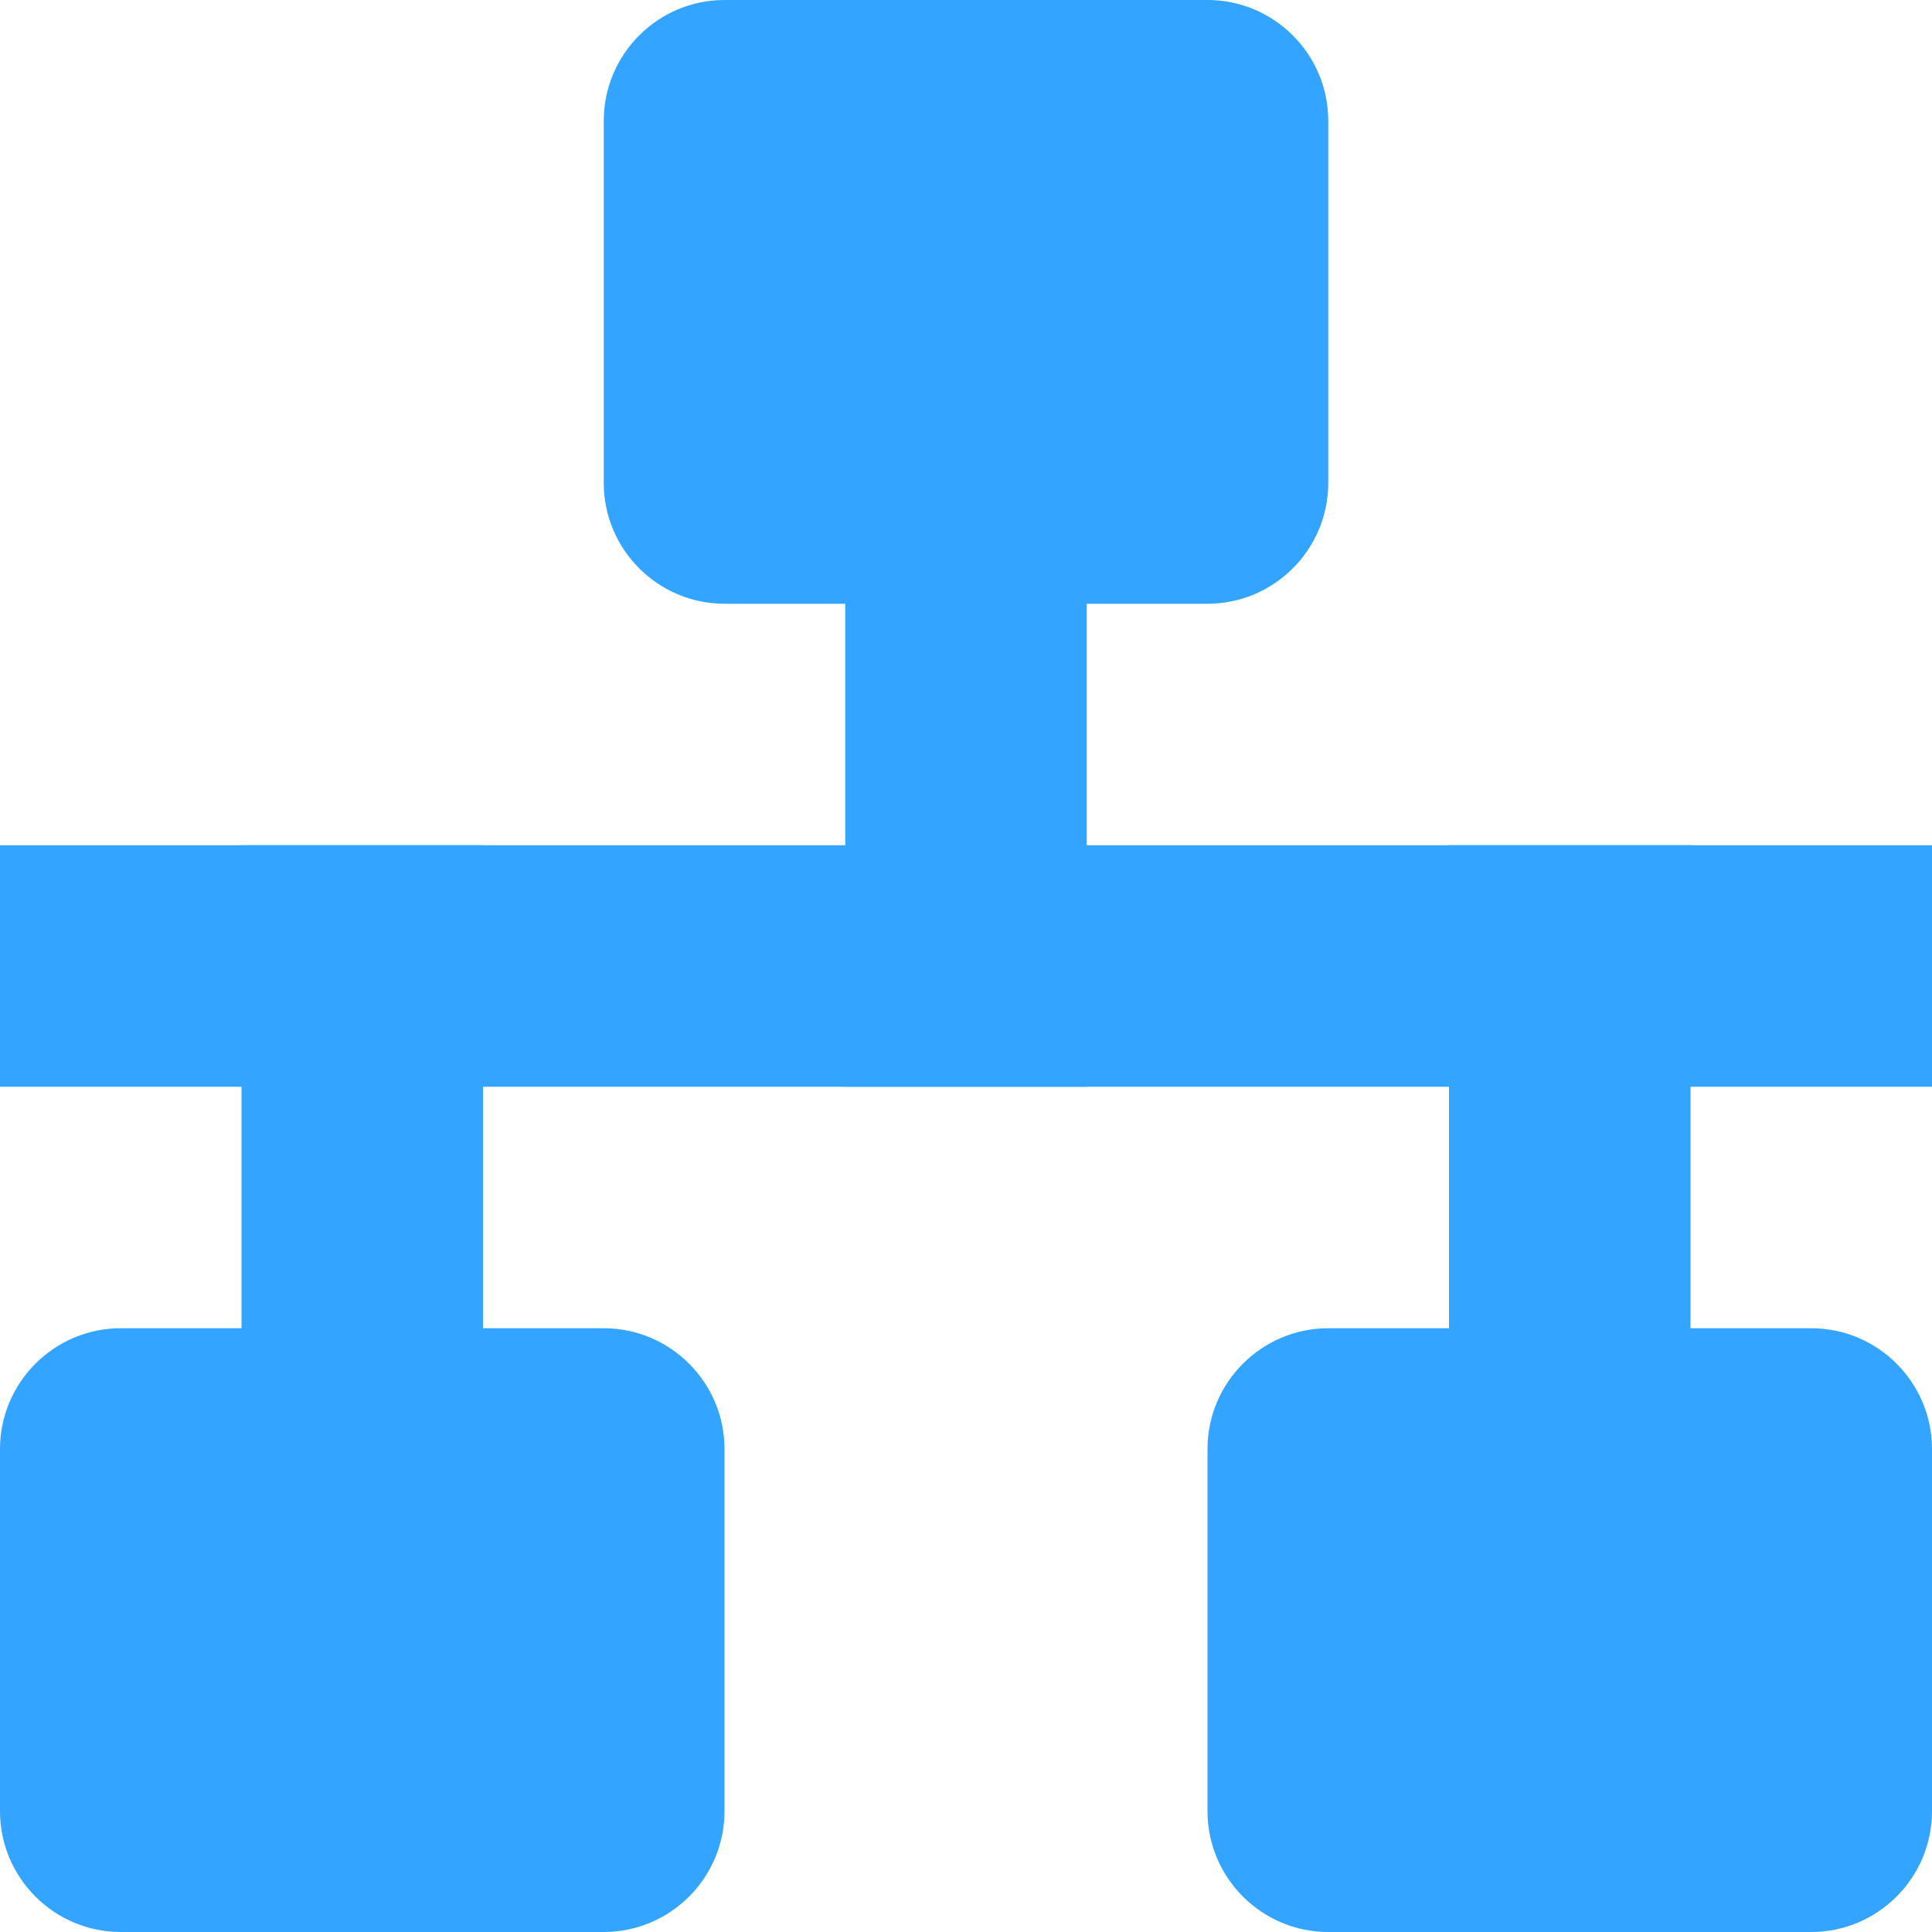 <?xml version="1.0" encoding="UTF-8" standalone="no"?>
<svg
   height="16px"
   viewBox="0 0 16 16"
   width="16px"
   version="1.1"
   id="svg18"
   sodipodi:docname="network-wired.svg"
   inkscape:version="1.2.2 (b0a8486541, 2022-12-01)"
   xmlns:inkscape="http://www.inkscape.org/namespaces/inkscape"
   xmlns:sodipodi="http://sodipodi.sourceforge.net/DTD/sodipodi-0.dtd"
   xmlns="http://www.w3.org/2000/svg"
   xmlns:svg="http://www.w3.org/2000/svg">
  <defs
     id="defs22" />
  <sodipodi:namedview
     id="namedview20"
     pagecolor="#ffffff"
     bordercolor="#666666"
     borderopacity="1.0"
     inkscape:pageshadow="2"
     inkscape:pageopacity="0.0"
     inkscape:pagecheckerboard="0"
     showgrid="false"
     inkscape:zoom="21.3125"
     inkscape:cx="3.7771261"
     inkscape:cy="6.2404692"
     inkscape:window-width="1317"
     inkscape:window-height="893"
     inkscape:window-x="892"
     inkscape:window-y="658"
     inkscape:window-maximized="0"
     inkscape:current-layer="svg18"
     inkscape:showpageshadow="2"
     inkscape:deskcolor="#d1d1d1" />
  <path
     d="M 0,7 H 16 V 9 H 0 Z m 0,0"
     id="path2"
     style="fill:#33a4ff;fill-opacity:1" />
  <path
     d="M 7,3.5 H 9 V 9 H 7 Z m 0,0"
     id="path4"
     style="fill:#33a4ff;fill-opacity:1" />
  <path
     d="m 12,7 h 2 v 6 h -2 z m 0,0"
     id="path6"
     style="fill:#33a4ff;fill-opacity:1" />
  <path
     d="m 2,7 h 2 v 6 H 2 Z m 0,0"
     id="path8"
     style="fill:#33a4ff;fill-opacity:1" />
  <path
     d="m 1,11 h 4 c 0.551,0 1,0.449 1,1 v 3 c 0,0.551 -0.449,1 -1,1 H 1 C 0.449,16 0,15.551 0,15 v -3 c 0,-0.551 0.449,-1 1,-1 z m 0,0"
     id="path10"
     style="fill:#33a4ff;fill-opacity:1" />
  <path
     d="m 11,11 h 4 c 0.551,0 1,0.449 1,1 v 3 c 0,0.551 -0.449,1 -1,1 h -4 c -0.551,0 -1,-0.449 -1,-1 v -3 c 0,-0.551 0.449,-1 1,-1 z m 0,0"
     id="path12"
     style="fill:#33a4ff;fill-opacity:1" />
  <path
     d="m 6,0 h 4 c 0.551,0 1,0.449 1,1 v 3 c 0,0.551 -0.449,1 -1,1 H 6 C 5.449,5 5,4.551 5,4 V 1 C 5,0.449 5.449,0 6,0 Z m 0,0"
     id="path14"
     style="fill:#33a4ff;fill-opacity:1" />
</svg>
